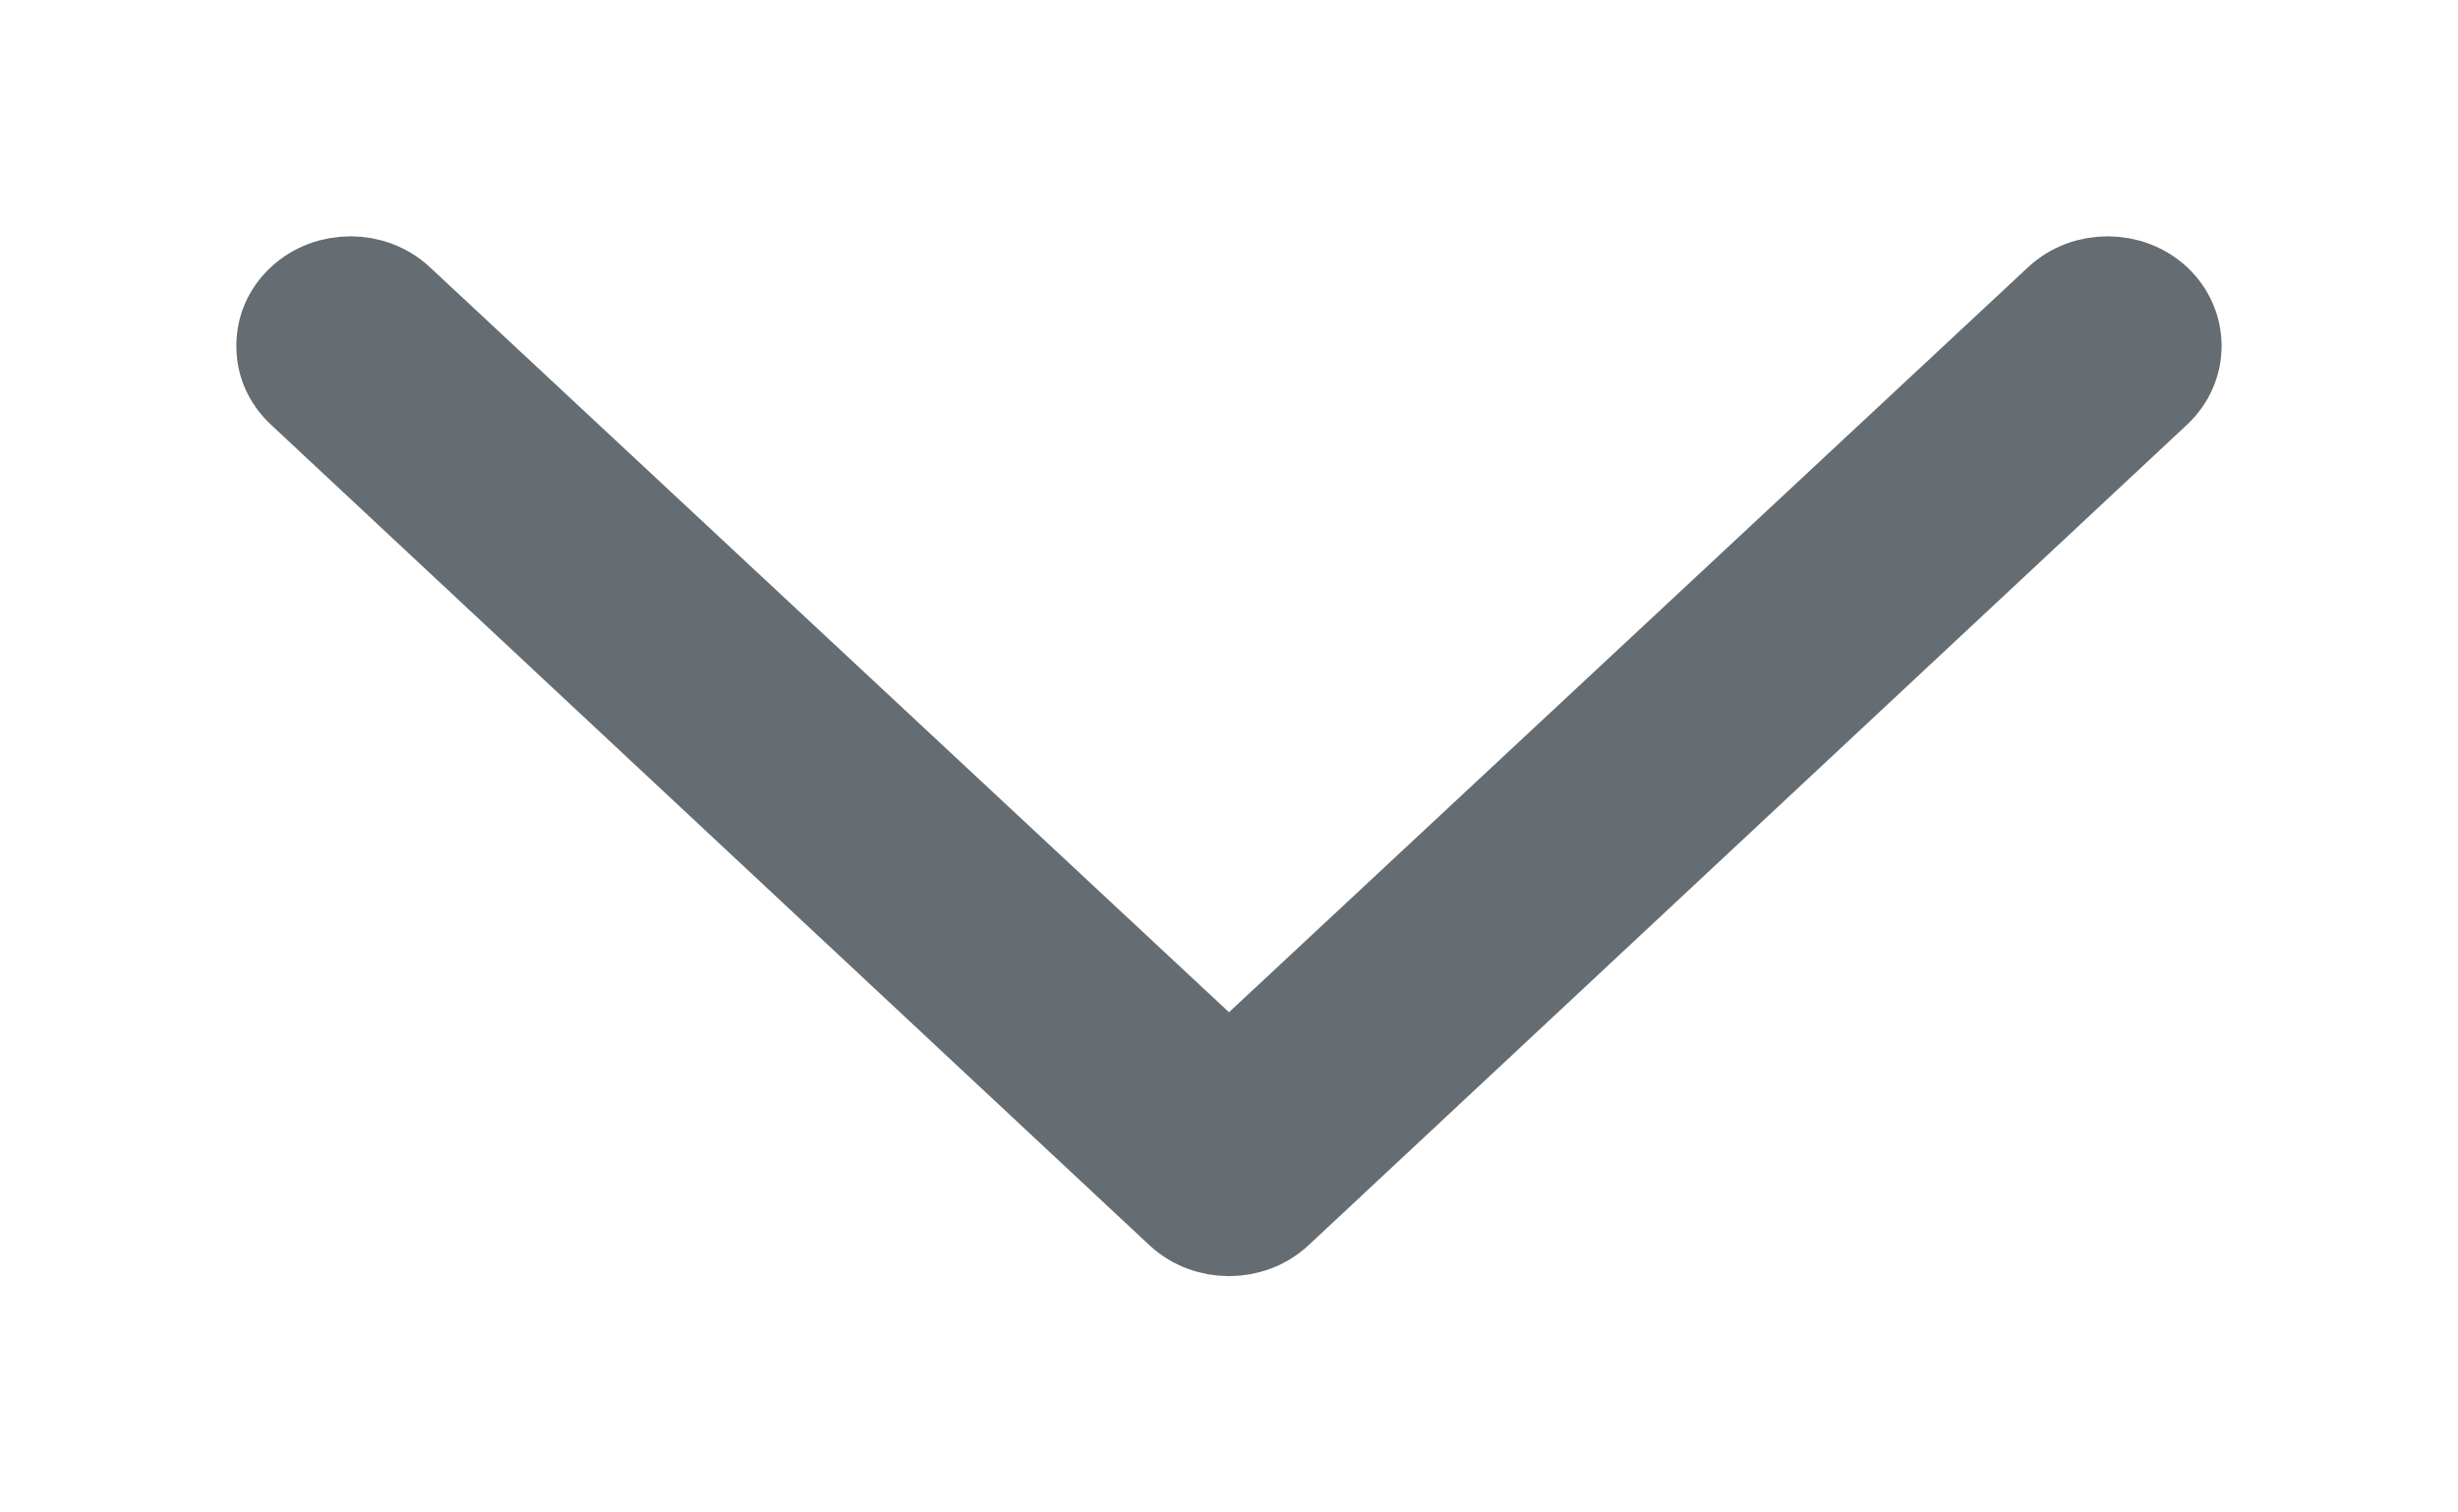 <?xml version="1.0" encoding="UTF-8"?>
<svg width="13px" height="8px" viewBox="0 0 13 8" version="1.1" xmlns="http://www.w3.org/2000/svg" xmlns:xlink="http://www.w3.org/1999/xlink">
    <!-- Generator: Sketch 52.6 (67491) - http://www.bohemiancoding.com/sketch -->
    <title>箭头下</title>
    <desc>Created with Sketch.</desc>
    <g id="Page-1" stroke="none" stroke-width="1" fill="none" fill-rule="evenodd">
        <g id="会议室预约-预约记录" transform="translate(-115, -85)" fill="#656D72" fill-rule="nonzero" stroke="#656D72" stroke-width="0.5">
            <g id="分组-2" transform="translate(16, 74)">
                <g id="分组-8" transform="translate(34, 0)">
                    <g id="箭头下" transform="translate(71.5, 15) rotate(90) translate(-71.5, -15) translate(68, 9)">
                        <path d="M5.437,10.897 C5.502,10.966 5.582,11 5.67,11 C5.759,11 5.839,10.966 5.904,10.897 C6.032,10.759 6.032,10.534 5.904,10.397 L1.804,6 L5.904,1.603 C6.032,1.466 6.032,1.241 5.904,1.103 C5.775,0.966 5.566,0.966 5.437,1.103 L1.096,5.75 C0.968,5.888 0.968,6.112 1.096,6.25 L5.437,10.897 Z" id="Shape" transform="translate(3.5, 6) scale(-1, 1) translate(-3.5, -6) "></path>
                    </g>
                </g>
            </g>
        </g>
    </g>
</svg>